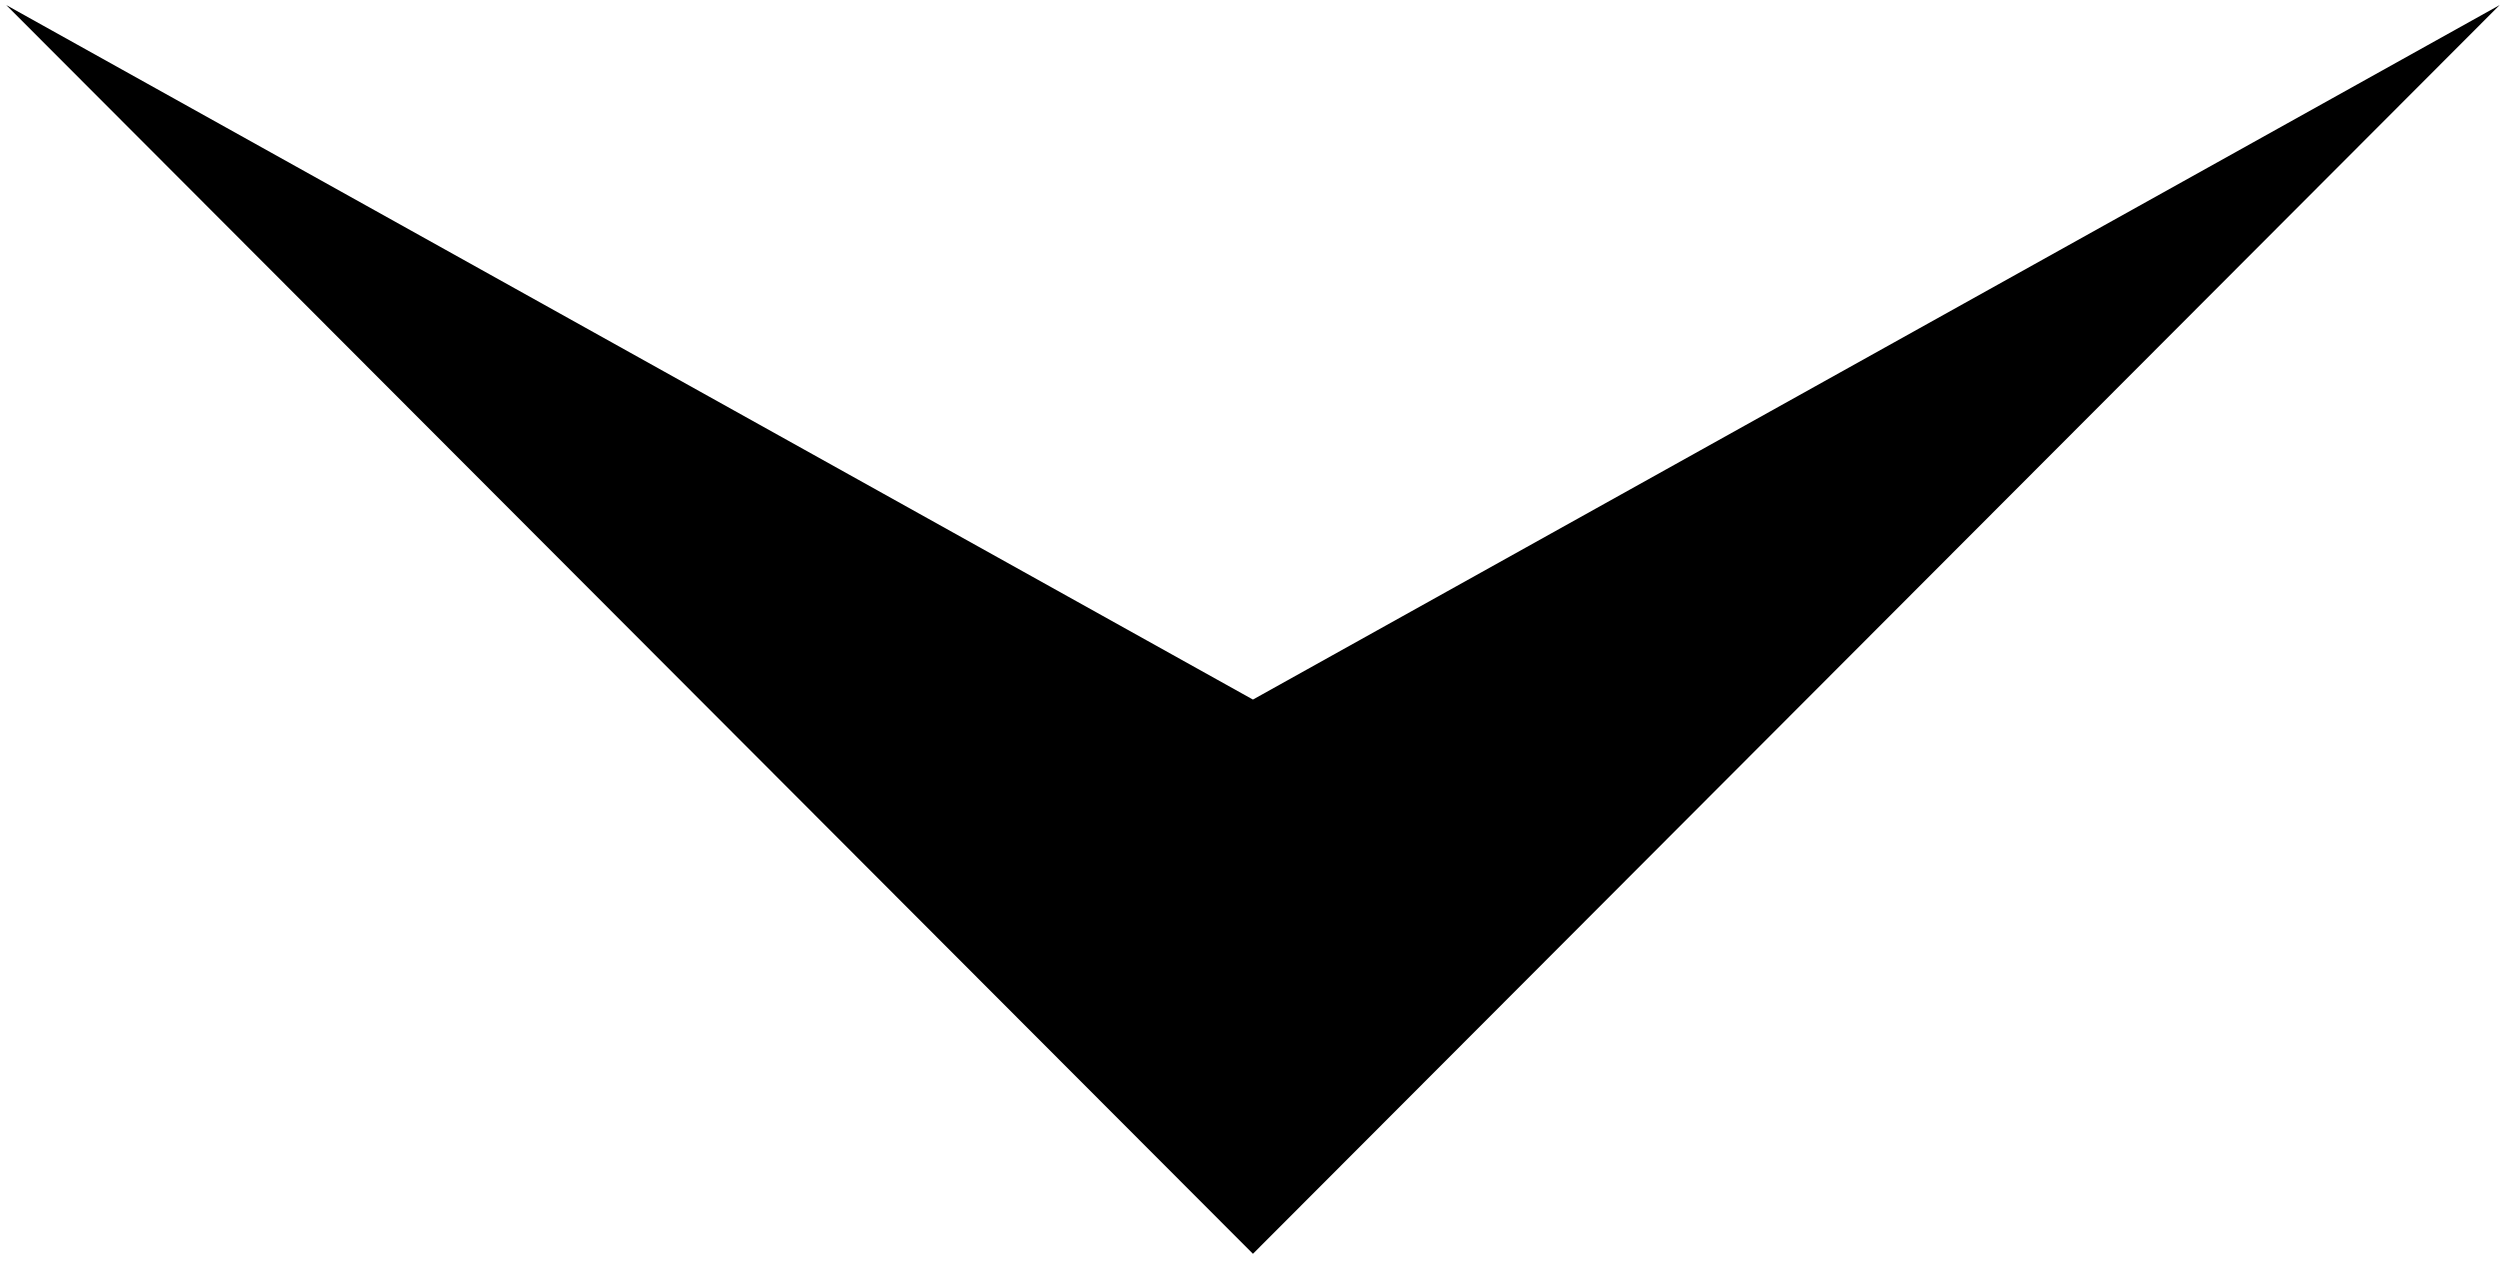 <svg width="580" height="295" xmlns="http://www.w3.org/2000/svg">
 <!-- Created with Method Draw - http://github.com/duopixel/Method-Draw/ -->
 <g>
  <title>background</title>
  <g display="none" overflow="visible" y="0" x="0" height="100%" width="100%" id="canvasGrid">
   <rect fill="url(#gridpattern)" stroke-width="0" y="0" x="0" height="100%" width="100%"/>
  </g>
 </g>
 <g>
  <title>Layer 1</title>
  <path transform="rotate(90 290.683,146.028) " id="svg_1" d="m306.954,146.028l-161.125,-289.233l289.707,289.233l-289.707,289.233l161.125,-289.233z" stroke-width="1.5" fill="#000000"/>
 </g>
</svg>